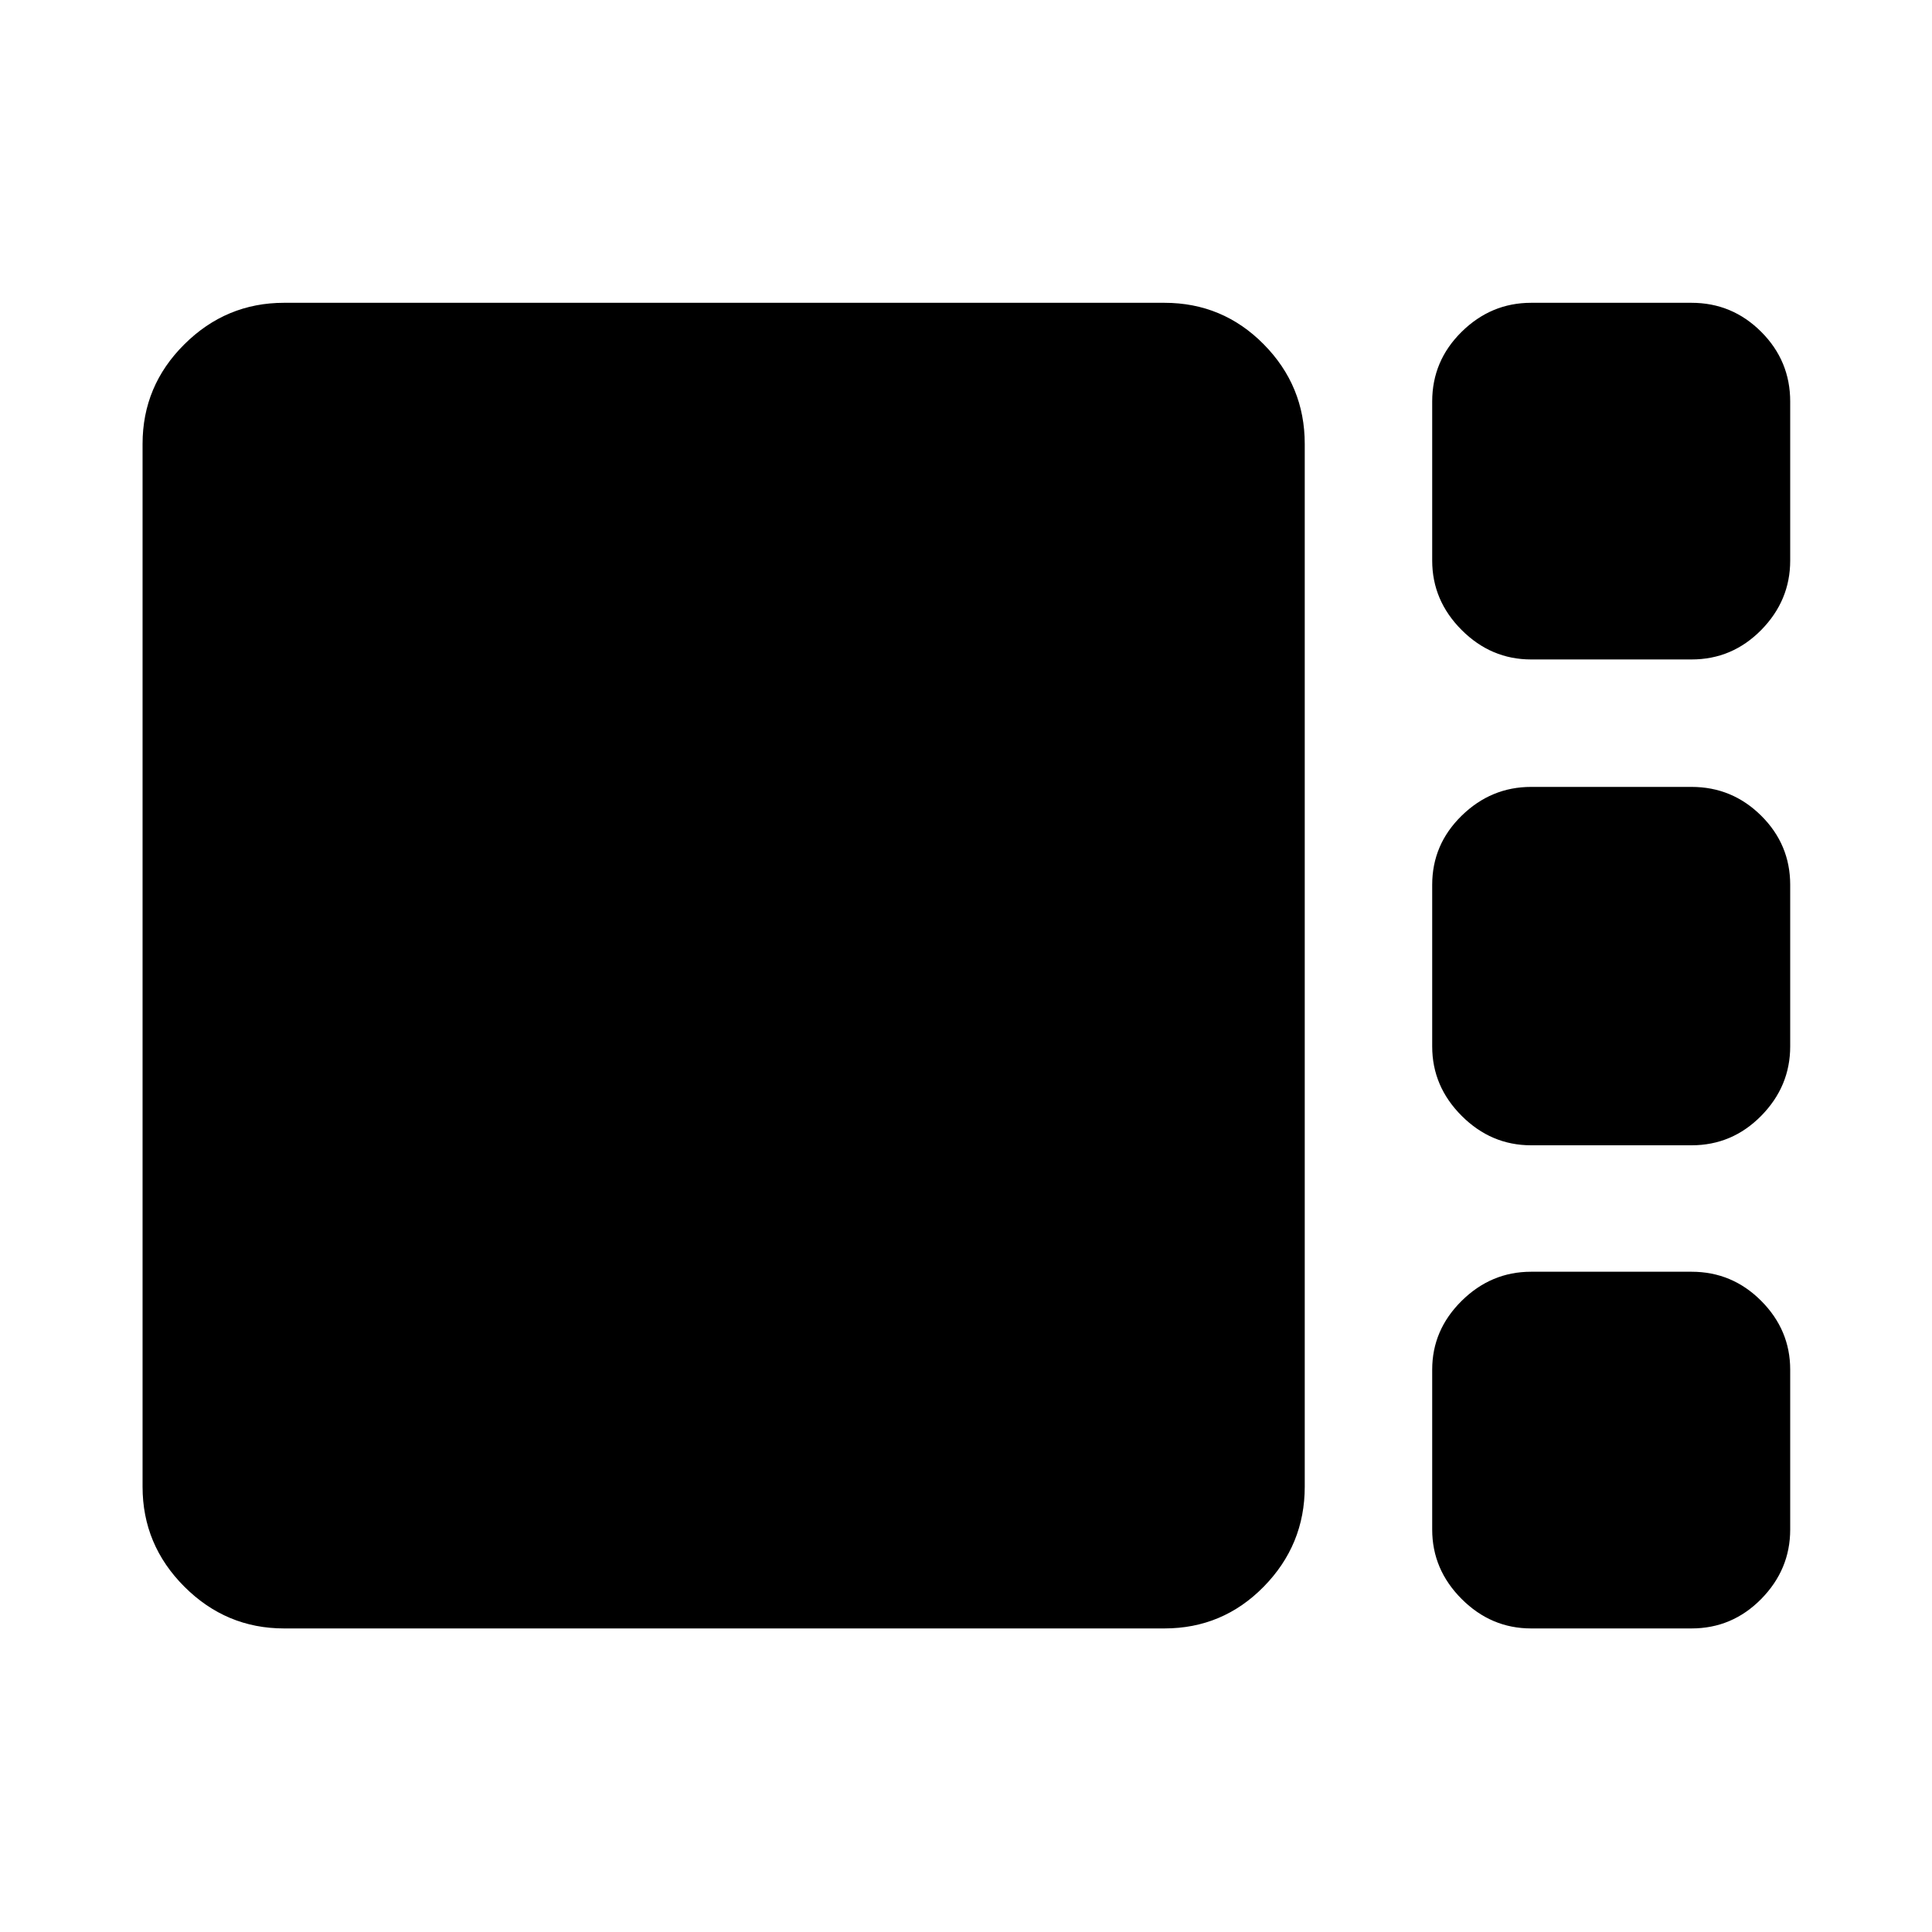<svg xmlns="http://www.w3.org/2000/svg" height="40" viewBox="0 -960 960 960" width="40"><path d="M760.8-632.32q-19.88 0-34.51-14.63-14.64-14.64-14.64-34.52v-79.04q0-20.2 14.64-34.62 14.63-14.41 34.51-14.41h79.71q20.2 0 34.62 14.41 14.41 14.42 14.41 34.62v79.04q0 19.88-14.41 34.52-14.42 14.63-34.62 14.63H760.8Zm0 241.41q-19.88 0-34.51-14.64-14.64-14.63-14.64-34.51v-80.27q0-20.05 14.64-34.35 14.63-14.31 34.51-14.31h79.71q20.2 0 34.62 14.31 14.41 14.3 14.41 34.35v80.27q0 19.88-14.41 34.51-14.42 14.64-34.62 14.64H760.8ZM141.14-150.84q-28.78 0-49.54-20.76-20.76-20.76-20.76-49.65v-518.17q0-28.87 20.76-49.49 20.76-20.63 49.54-20.63h437.44q29 0 49.37 20.63 20.37 20.62 20.37 49.49v518.17q0 28.89-20.37 49.65-20.37 20.76-49.37 20.76H141.14Zm619.66 0q-19.88 0-34.51-14.63-14.64-14.64-14.64-34.52v-79.44q0-19.71 14.64-34.18 14.63-14.47 34.51-14.47h79.71q20.2 0 34.62 14.47 14.41 14.47 14.41 34.18v79.44q0 19.88-14.41 34.52-14.42 14.63-34.62 14.63H760.8Z"/></svg>